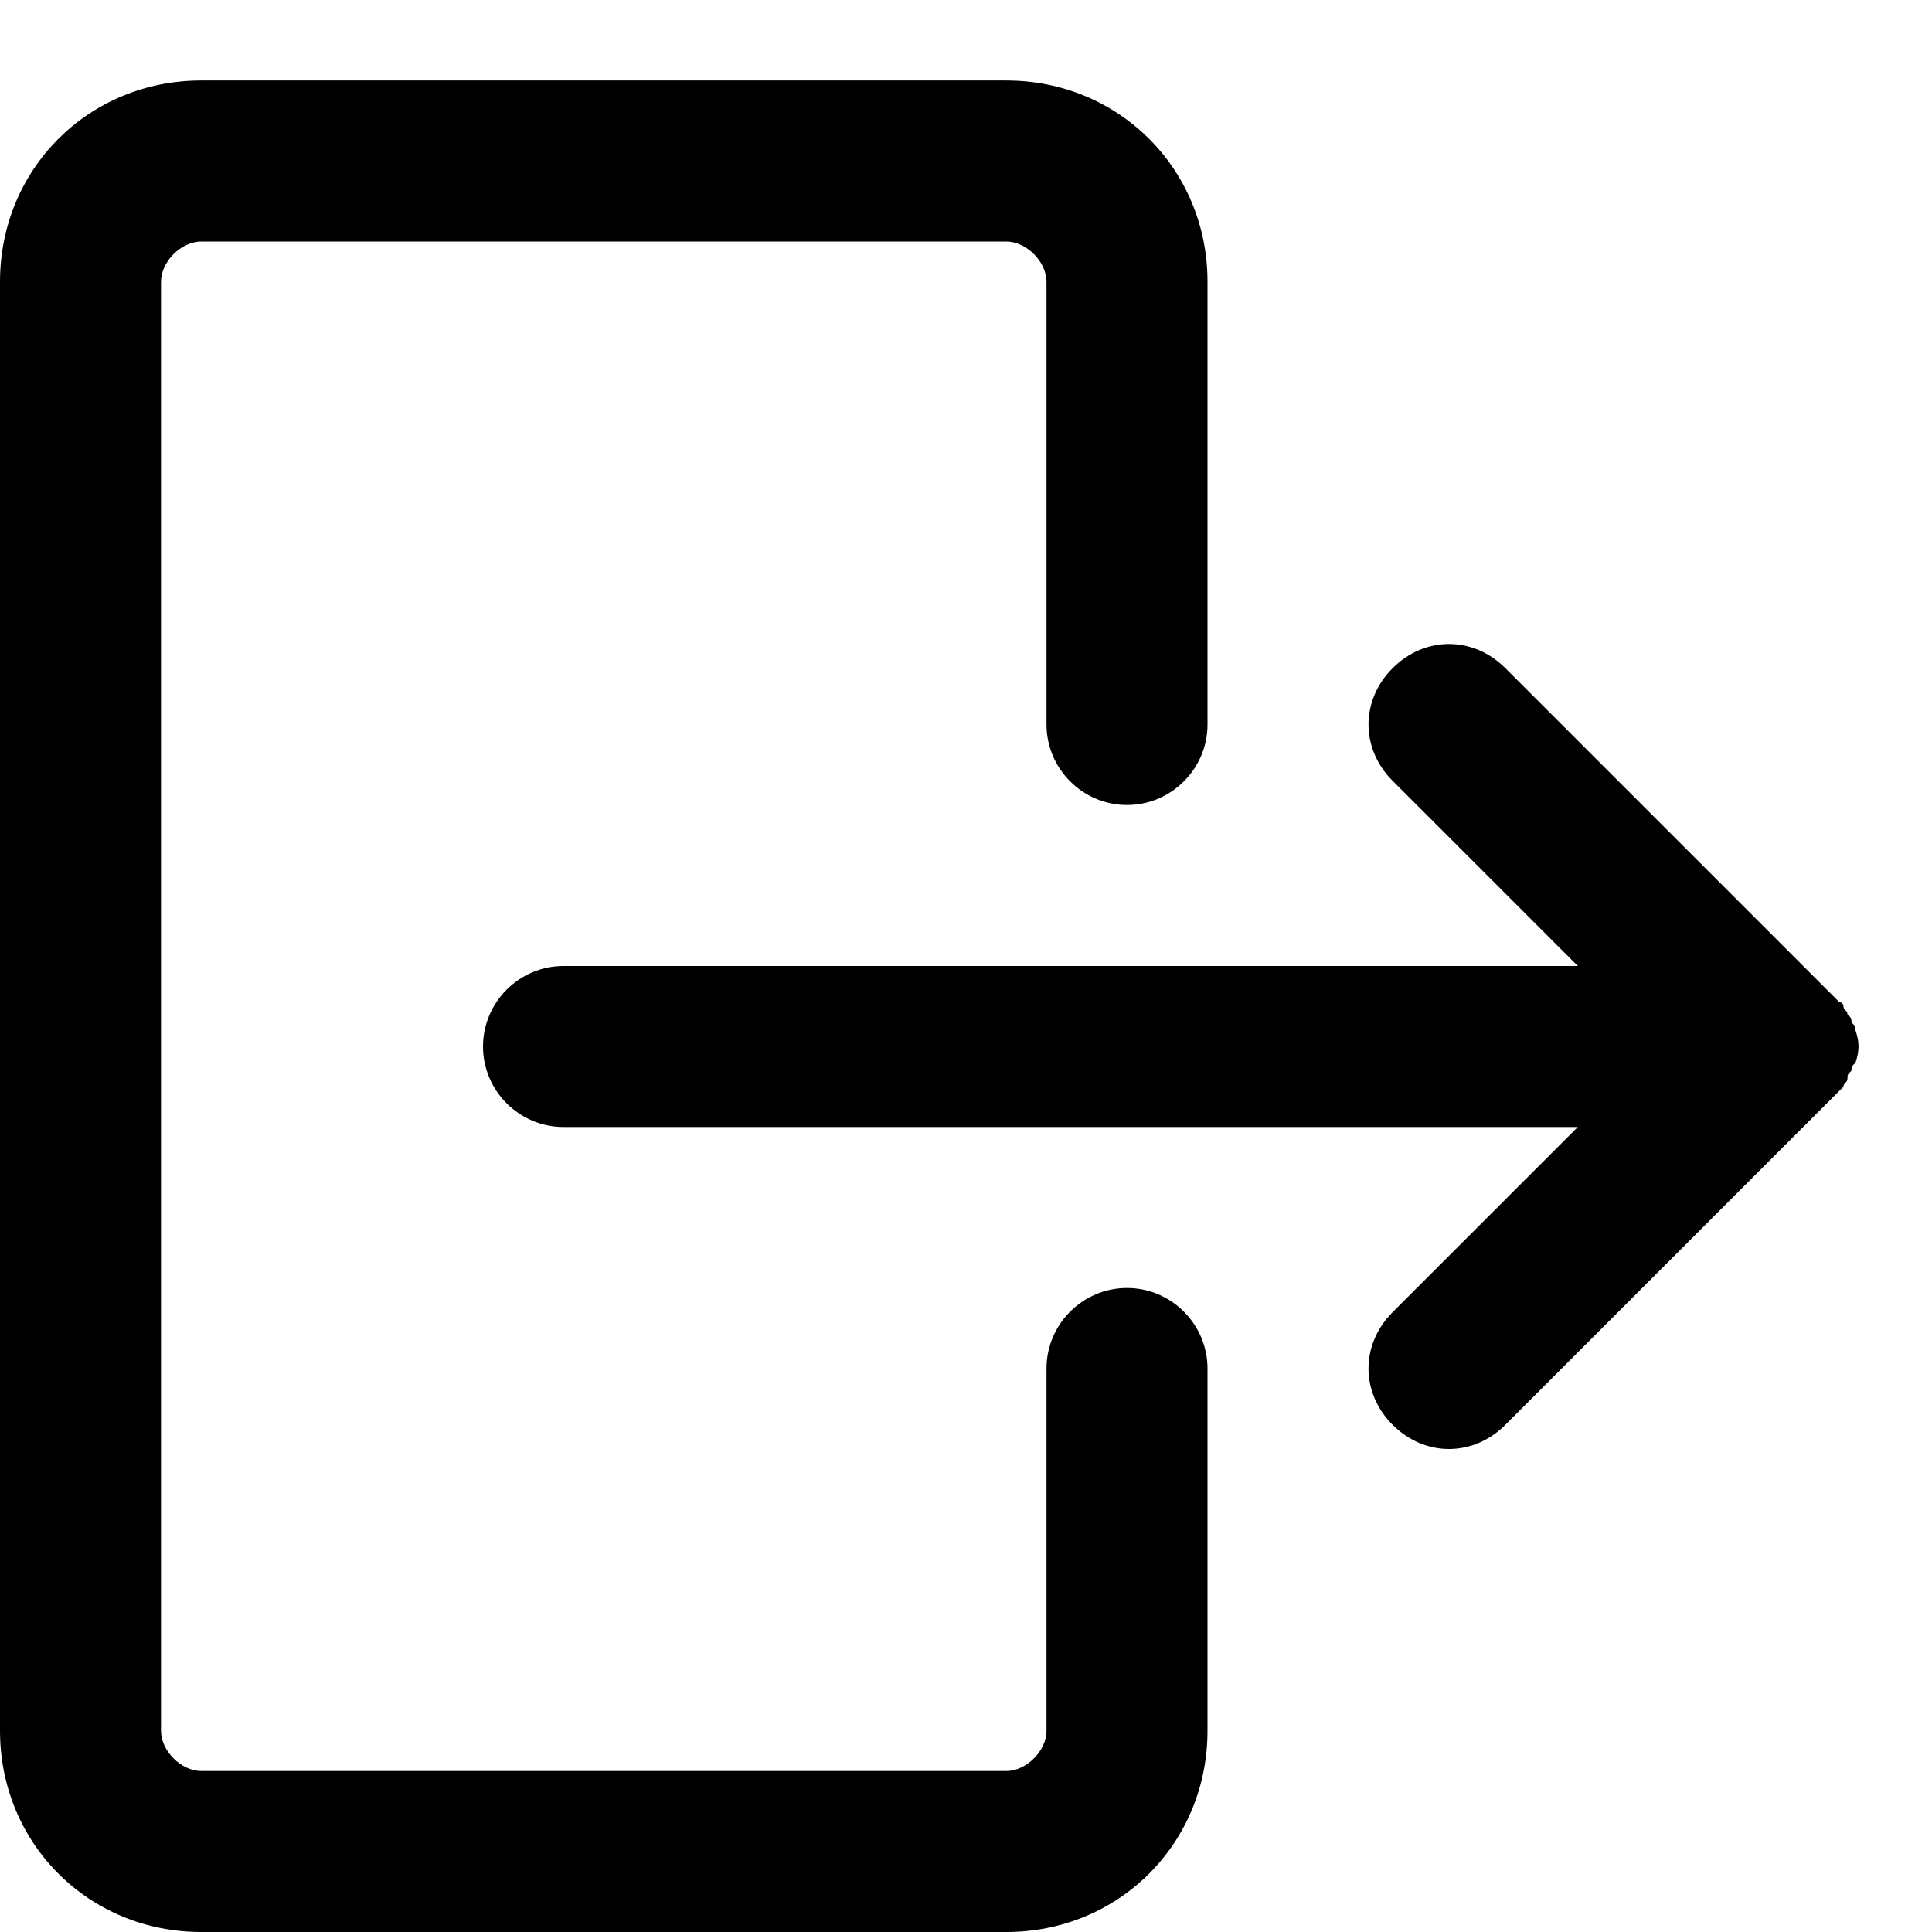 <?xml version="1.0" encoding="utf-8"?>
<!-- Generator: Adobe Illustrator 17.0.0, SVG Export Plug-In . SVG Version: 6.00 Build 0)  -->
<!DOCTYPE svg PUBLIC "-//W3C//DTD SVG 1.1//EN" "http://www.w3.org/Graphics/SVG/1.1/DTD/svg11.dtd">
<svg version="1.1" id="Layer_1" xmlns="http://www.w3.org/2000/svg" xmlns:xlink="http://www.w3.org/1999/xlink" x="0px" y="0px"
	 width="48px" height="48px" viewBox="0 0 48 48" enable-background="new 0 0 48 48" xml:space="preserve">
<path d="M30,34v9c0,2.8-2.2,5-5,5H5c-2.8,0-5-2.2-5-5V7c0-2.8,2.2-5,5-5h20c2.8,0,5,2.2,5,5v11c0,1.1-0.9,2-2,2s-2-0.9-2-2V7
	c0-0.5-0.5-1-1-1H5C4.5,6,4,6.5,4,7v36c0,0.5,0.5,1,1,1h20c0.5,0,1-0.5,1-1v-9c0-1.1,0.9-2,2-2S30,32.9,30,34z M45.7,27.1
	c0,0,0.1-0.1,0.1-0.1c0-0.1,0.1-0.1,0.1-0.2c0-0.1,0-0.1,0.1-0.2c0-0.1,0-0.1,0.1-0.2c0.1-0.3,0.1-0.5,0-0.8c0-0.1,0-0.1-0.1-0.2
	c0-0.1,0-0.1-0.1-0.2c0-0.1-0.1-0.1-0.1-0.2c0,0,0-0.1-0.1-0.1c-0.1-0.1-0.2-0.2-0.3-0.3l-8-8c-0.8-0.8-2-0.8-2.8,0
	c-0.8,0.8-0.8,2,0,2.8l4.6,4.6H14c-1.1,0-2,0.9-2,2s0.9,2,2,2h25.2l-4.6,4.6c-0.8,0.8-0.8,2,0,2.8C35,35.8,35.5,36,36,36
	s1-0.2,1.4-0.6l8-8C45.5,27.3,45.6,27.2,45.7,27.1z"/>
</svg>
